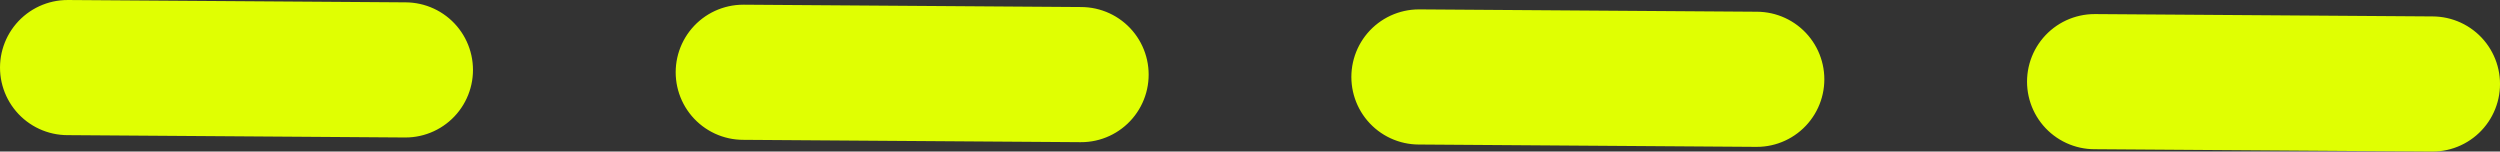 <?xml version="1.0" encoding="UTF-8"?>
<svg width="73.998px" height="4.486px" viewBox="0 0 73.998 4.486" version="1.1" xmlns="http://www.w3.org/2000/svg" xmlns:xlink="http://www.w3.org/1999/xlink">
    <rect x="0" y="0" width="73.998" height="4.486" fill="#333333" stroke="none"/>
    <title>Line 5</title>
    <g id="Page-1" stroke="none" stroke-width="1" fill="none" fill-rule="evenodd" stroke-dasharray="10" stroke-linecap="round" stroke-linejoin="round">
        <g id="Careers-Concept-1" transform="translate(-858, -1773.5)" stroke="#E0FF02" stroke-width="4">
            <g id="Group-13" transform="translate(81, 1675)">
                <g id="Group-6" transform="translate(698, 0)">
                    <line x1="81" y1="100.5" x2="153" y2="101" id="Line-5"></line>
                </g>
            </g>
        </g>
    </g>
</svg>